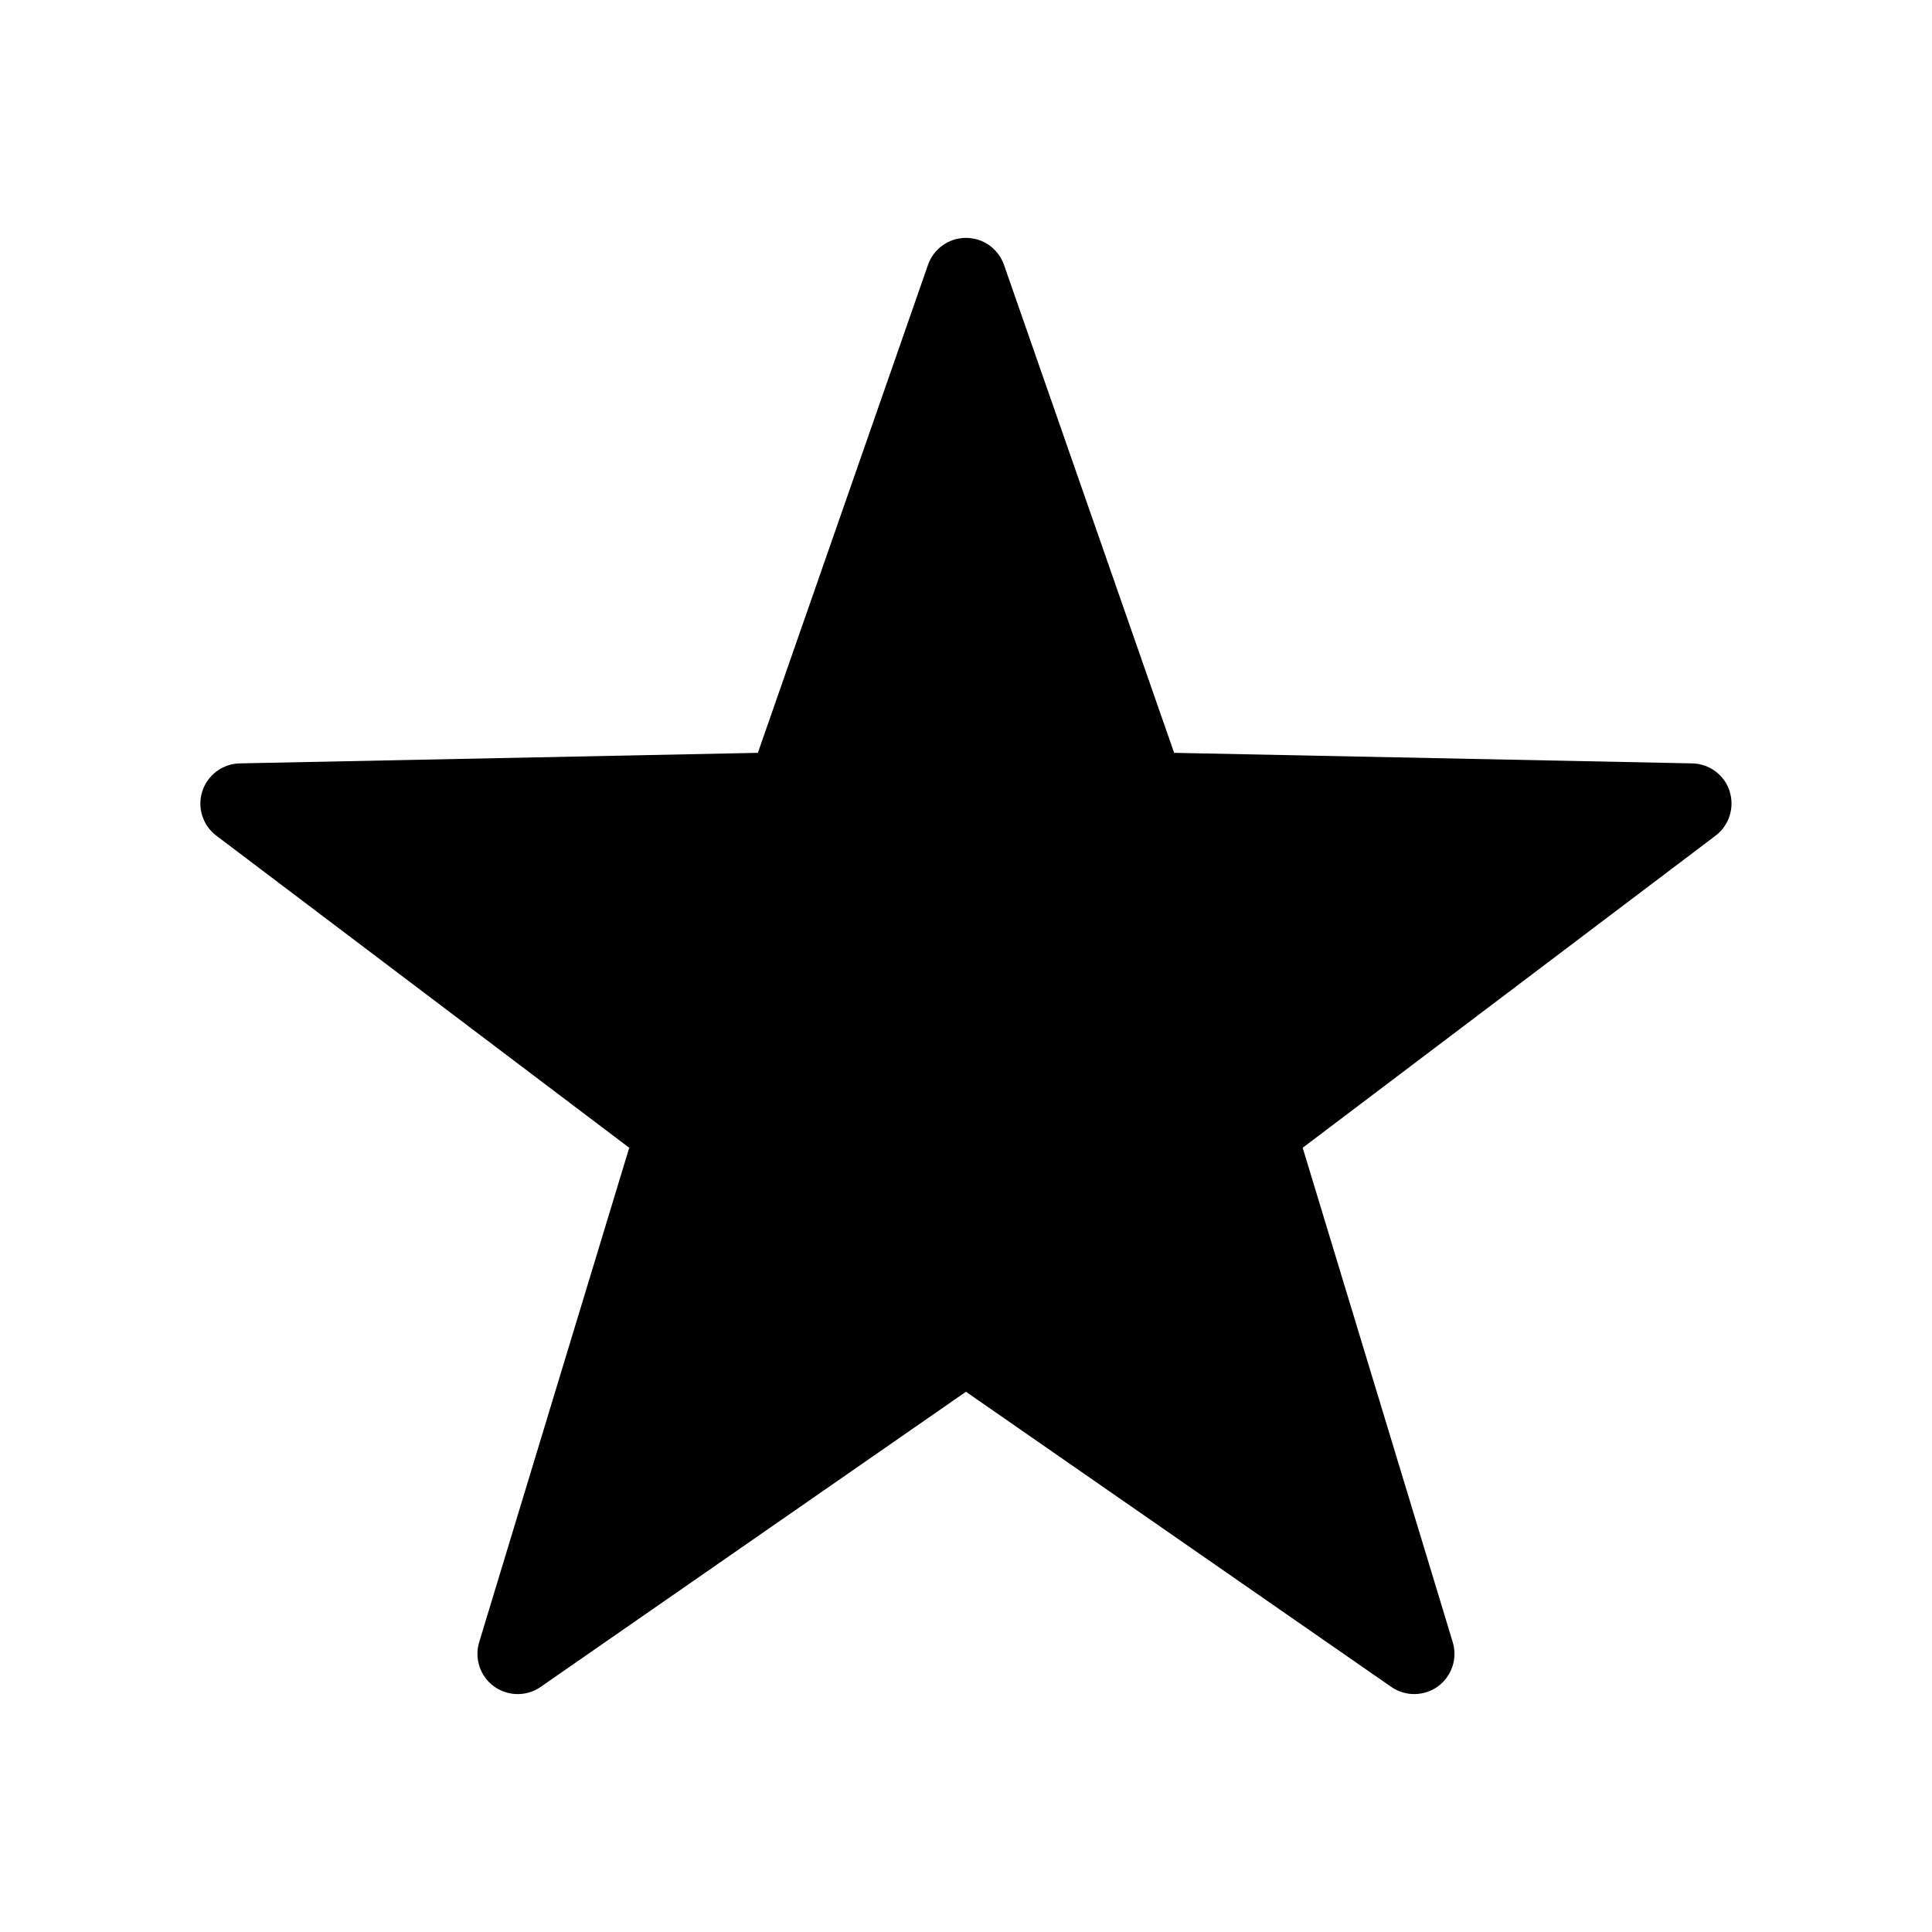 <svg fill="current" alt="Star icon" aria-hidden="true" enable-background="new 0 0 48 48" height="512" viewBox="0 0 48 48" width="512" xmlns="http://www.w3.org/2000/svg"><g id="_x35_-Star"><path d="m42.973 19.657c-.131-.405-.505-.683-.931-.691l-12.871-.262-4.227-12.123c-.14-.402-.519-.671-.944-.671s-.805.269-.944.671l-4.227 12.123-12.871.262c-.426.009-.8.287-.931.691-.132.405.009.85.349 1.106l10.257 7.753-3.728 12.283c-.123.407.024.848.368 1.099.346.25.81.256 1.159.013l10.567-7.333 10.567 7.333c.172.119.371.178.57.178.207 0 .413-.064.589-.191.344-.251.491-.692.368-1.099l-3.728-12.283 10.257-7.753c.34-.257.48-.701.349-1.106z"/></g></svg>
